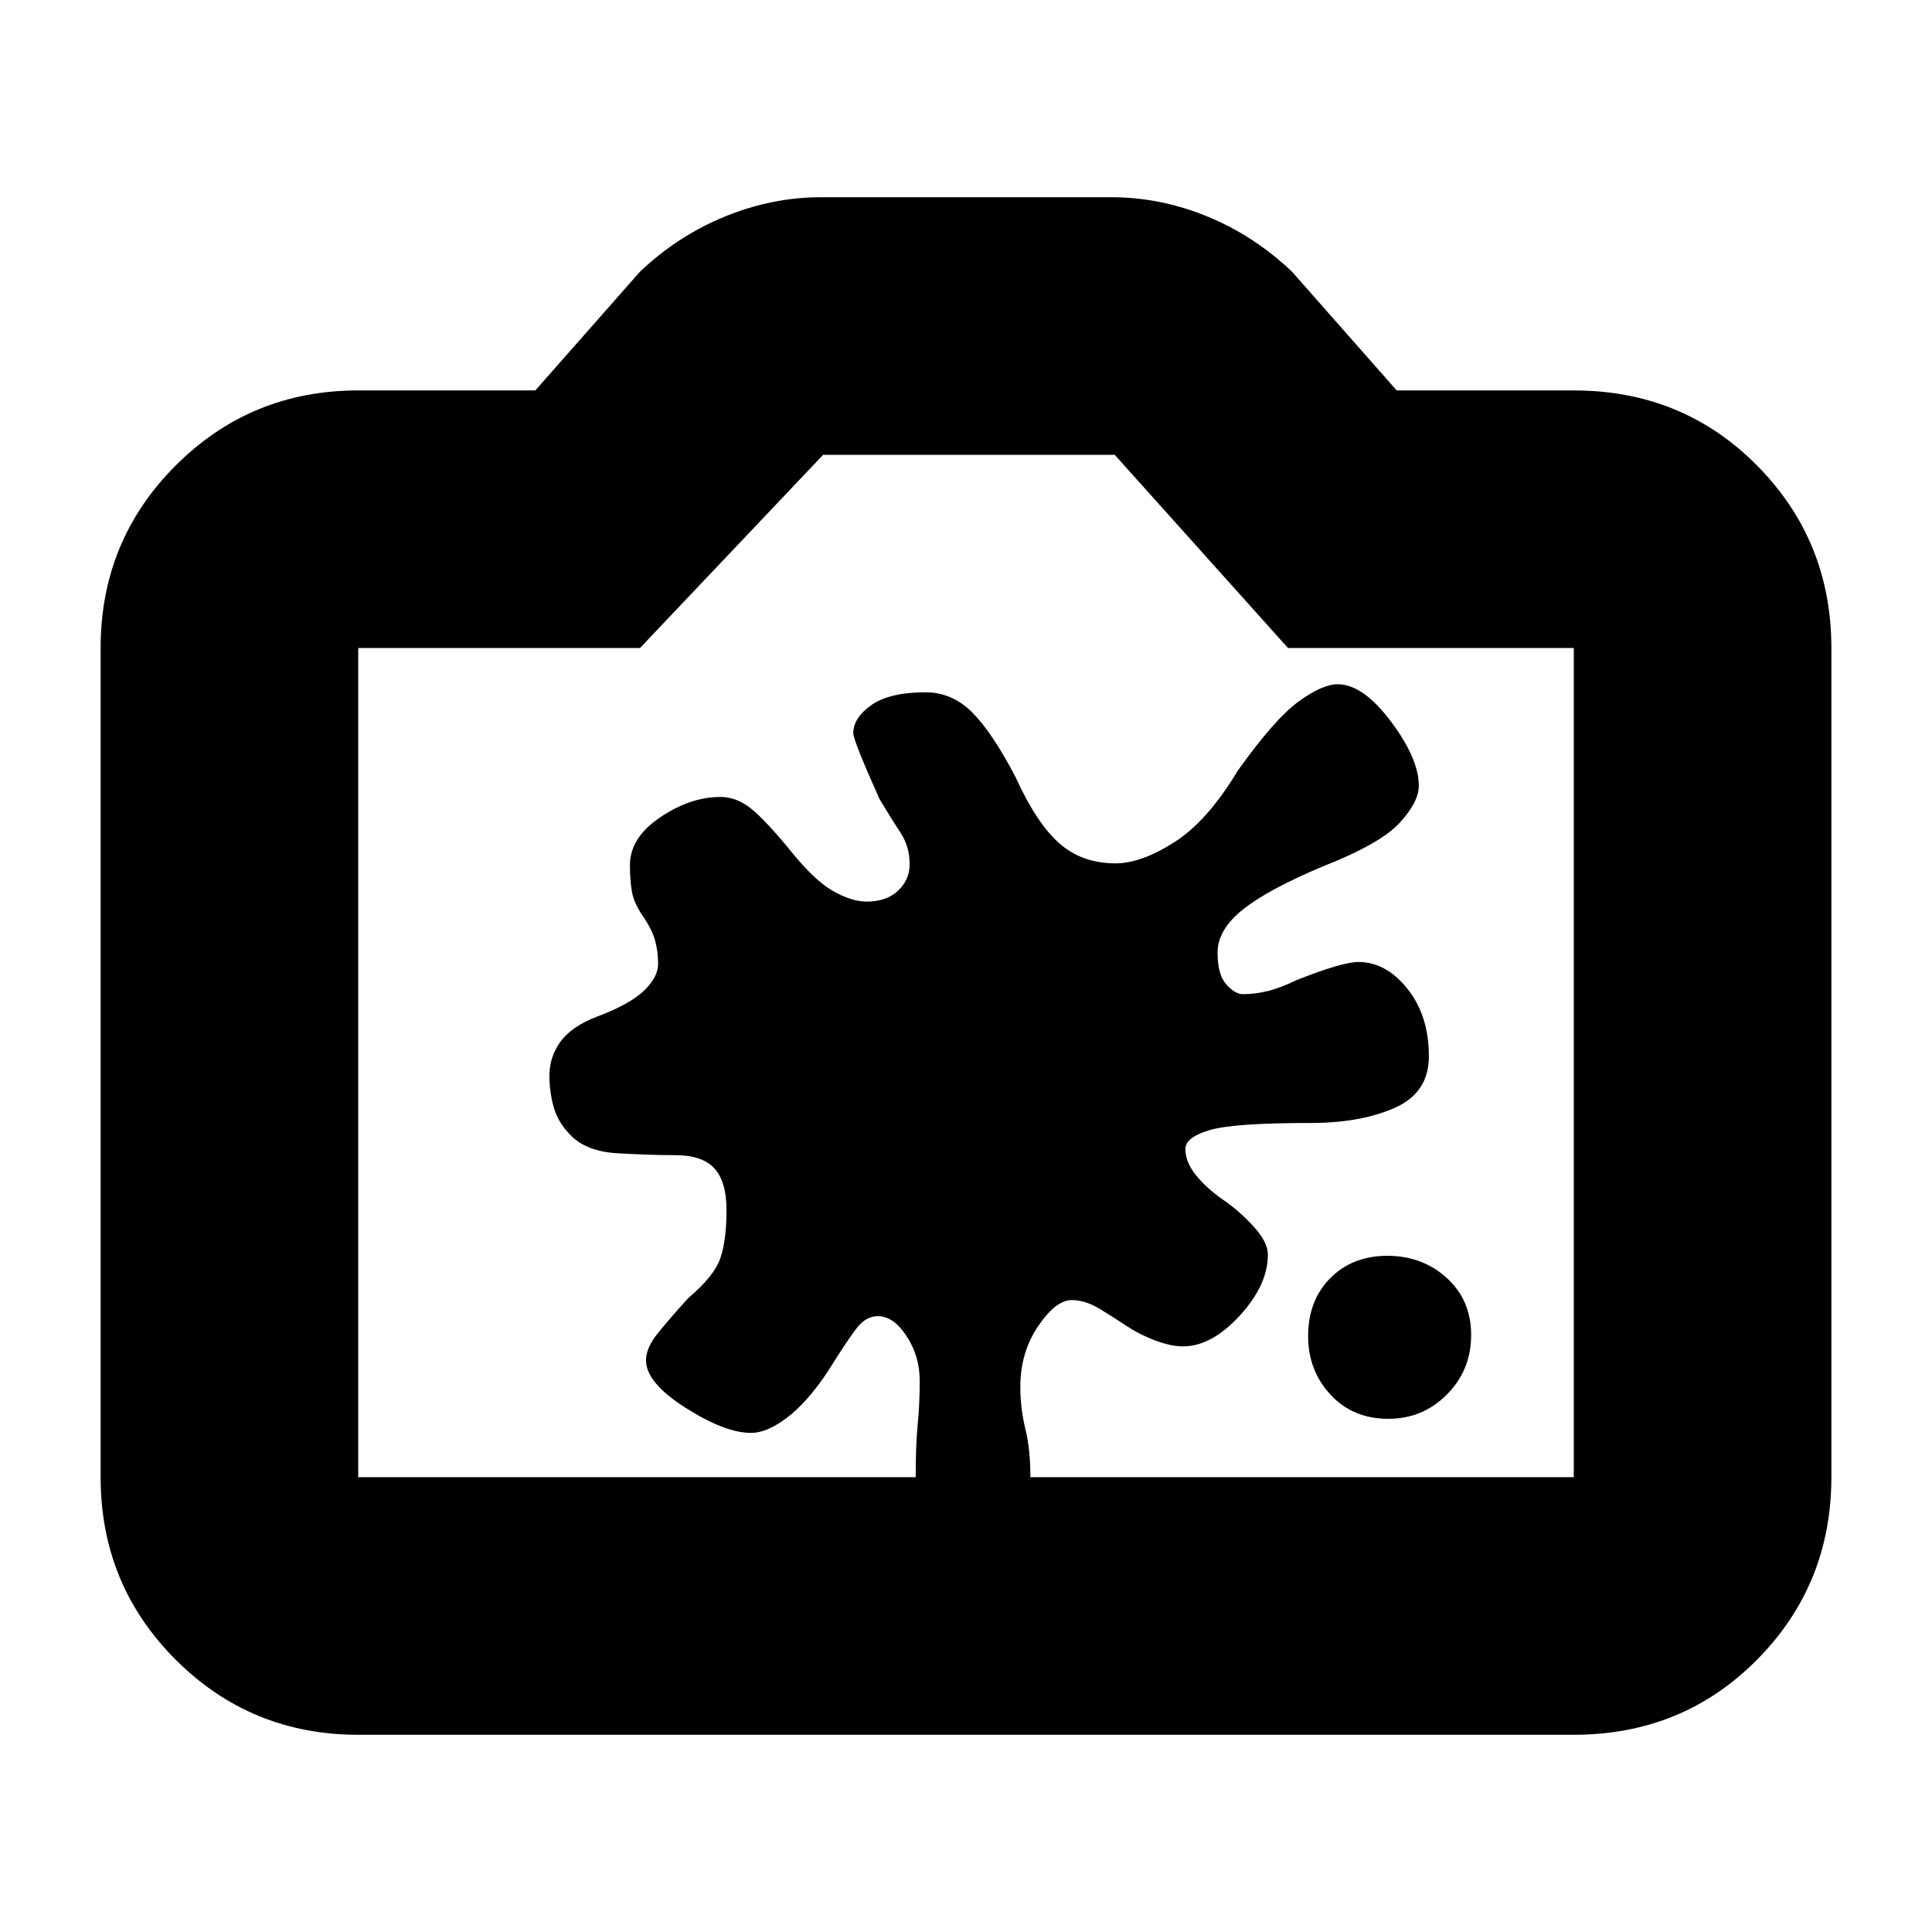 <svg xmlns="http://www.w3.org/2000/svg" height="20" viewBox="0 -960 960 960" width="20"><path d="M178-98q-53.4 0-90.7-37.3Q50-172.6 50-226v-412q0-53.4 37.3-90.7Q124.6-766 178-766h88l52-59q19-18 42.42-27.5Q383.83-862 408-862h144.18q24.34 0 47.58 9.5T642-825l52 59h88q54.1 0 91.05 37.3Q910-691.4 910-638v412q0 53.4-36.95 90.7Q836.1-98 782-98H178Zm0-128h604v-412H640l-86.1-96H409l-91 96H178v412Zm302-207Zm209.83 178q17.19 0 29.18-12.13Q731-279.25 731-296.63 731-314 718.88-325q-12.13-11-29.5-11Q672-336 661-324.88t-11 28.71q0 17.19 11.12 29.18Q672.24-255 689.83-255ZM436.2-306q7.8 0 14.3 9.94 6.5 9.95 6.5 22.06 0 11.55-1 21.78-1 10.22-1 26.22h57q0-13.81-2.5-24t-2.5-20.89q0-17.11 8.82-30.11t16.67-13q6.86 0 14.19 4.5Q554-305 560-301t13.82 7q7.81 3 14.02 3Q602-291 616-306.25t14-30.33q0-6.42-7.5-14.42t-14.8-12.86Q599-370 594-376.4q-5-6.4-5-12.6 0-5.88 12-9.44 12-3.56 50.23-3.56 24.77 0 41.77-7.5 17-7.5 17-25.63 0-20.24-10.66-33.56Q688.68-482 675-482q-8 0-30.72 9-8.28 4-14.57 5.5-6.3 1.5-12.06 1.5-3.95 0-8.3-4.85-4.35-4.86-4.35-15.8Q605-498 617.5-508q12.5-10 39.56-21.38 28.74-11.29 38.34-21.68 9.6-10.39 9.6-18.56 0-13.38-13.86-31.88T664.69-620q-7.69 0-19.53 8.66Q633.31-602.68 615-577q-15 25-31.5 35.5T554.36-531q-16.72 0-28.04-10t-21.76-33q-11.67-22.3-21.62-32.15Q473-616 459.91-616 442-616 433-609.66q-9 6.33-9 13.93 0 3.73 13 32.73 6 10 10.5 16.83 4.5 6.84 4.5 15.57 0 7.74-5.75 13.17T430.63-512q-7.63 0-17.13-5.5t-22.5-22q-13-15.5-19.5-20T358-564q-15 0-30 10.15t-15 23.74q0 7.23 1 13.17 1 5.94 6 12.96 4 6.02 5.5 11.32 1.5 5.29 1.5 11.64 0 6.55-7 13.28-7 6.74-23.19 12.83Q284-450 278.5-442.41q-5.5 7.59-5.5 16.88 0 7.83 2 15.18t7.23 13.02q7.9 9.46 24.76 10.4 16.85.93 28.53.93 13.48 0 19.48 6.58 6 6.57 6 20.72 0 14.7-3 23.7t-16 20q-10 11-15.5 17.94-5.5 6.94-5.5 13.06 0 11 19.61 23.5 19.62 12.5 32.64 12.5 7.75 0 17.64-7.43 9.9-7.42 20.11-22.57 10-16 14.63-22 4.64-6 10.57-6Z"/></svg>